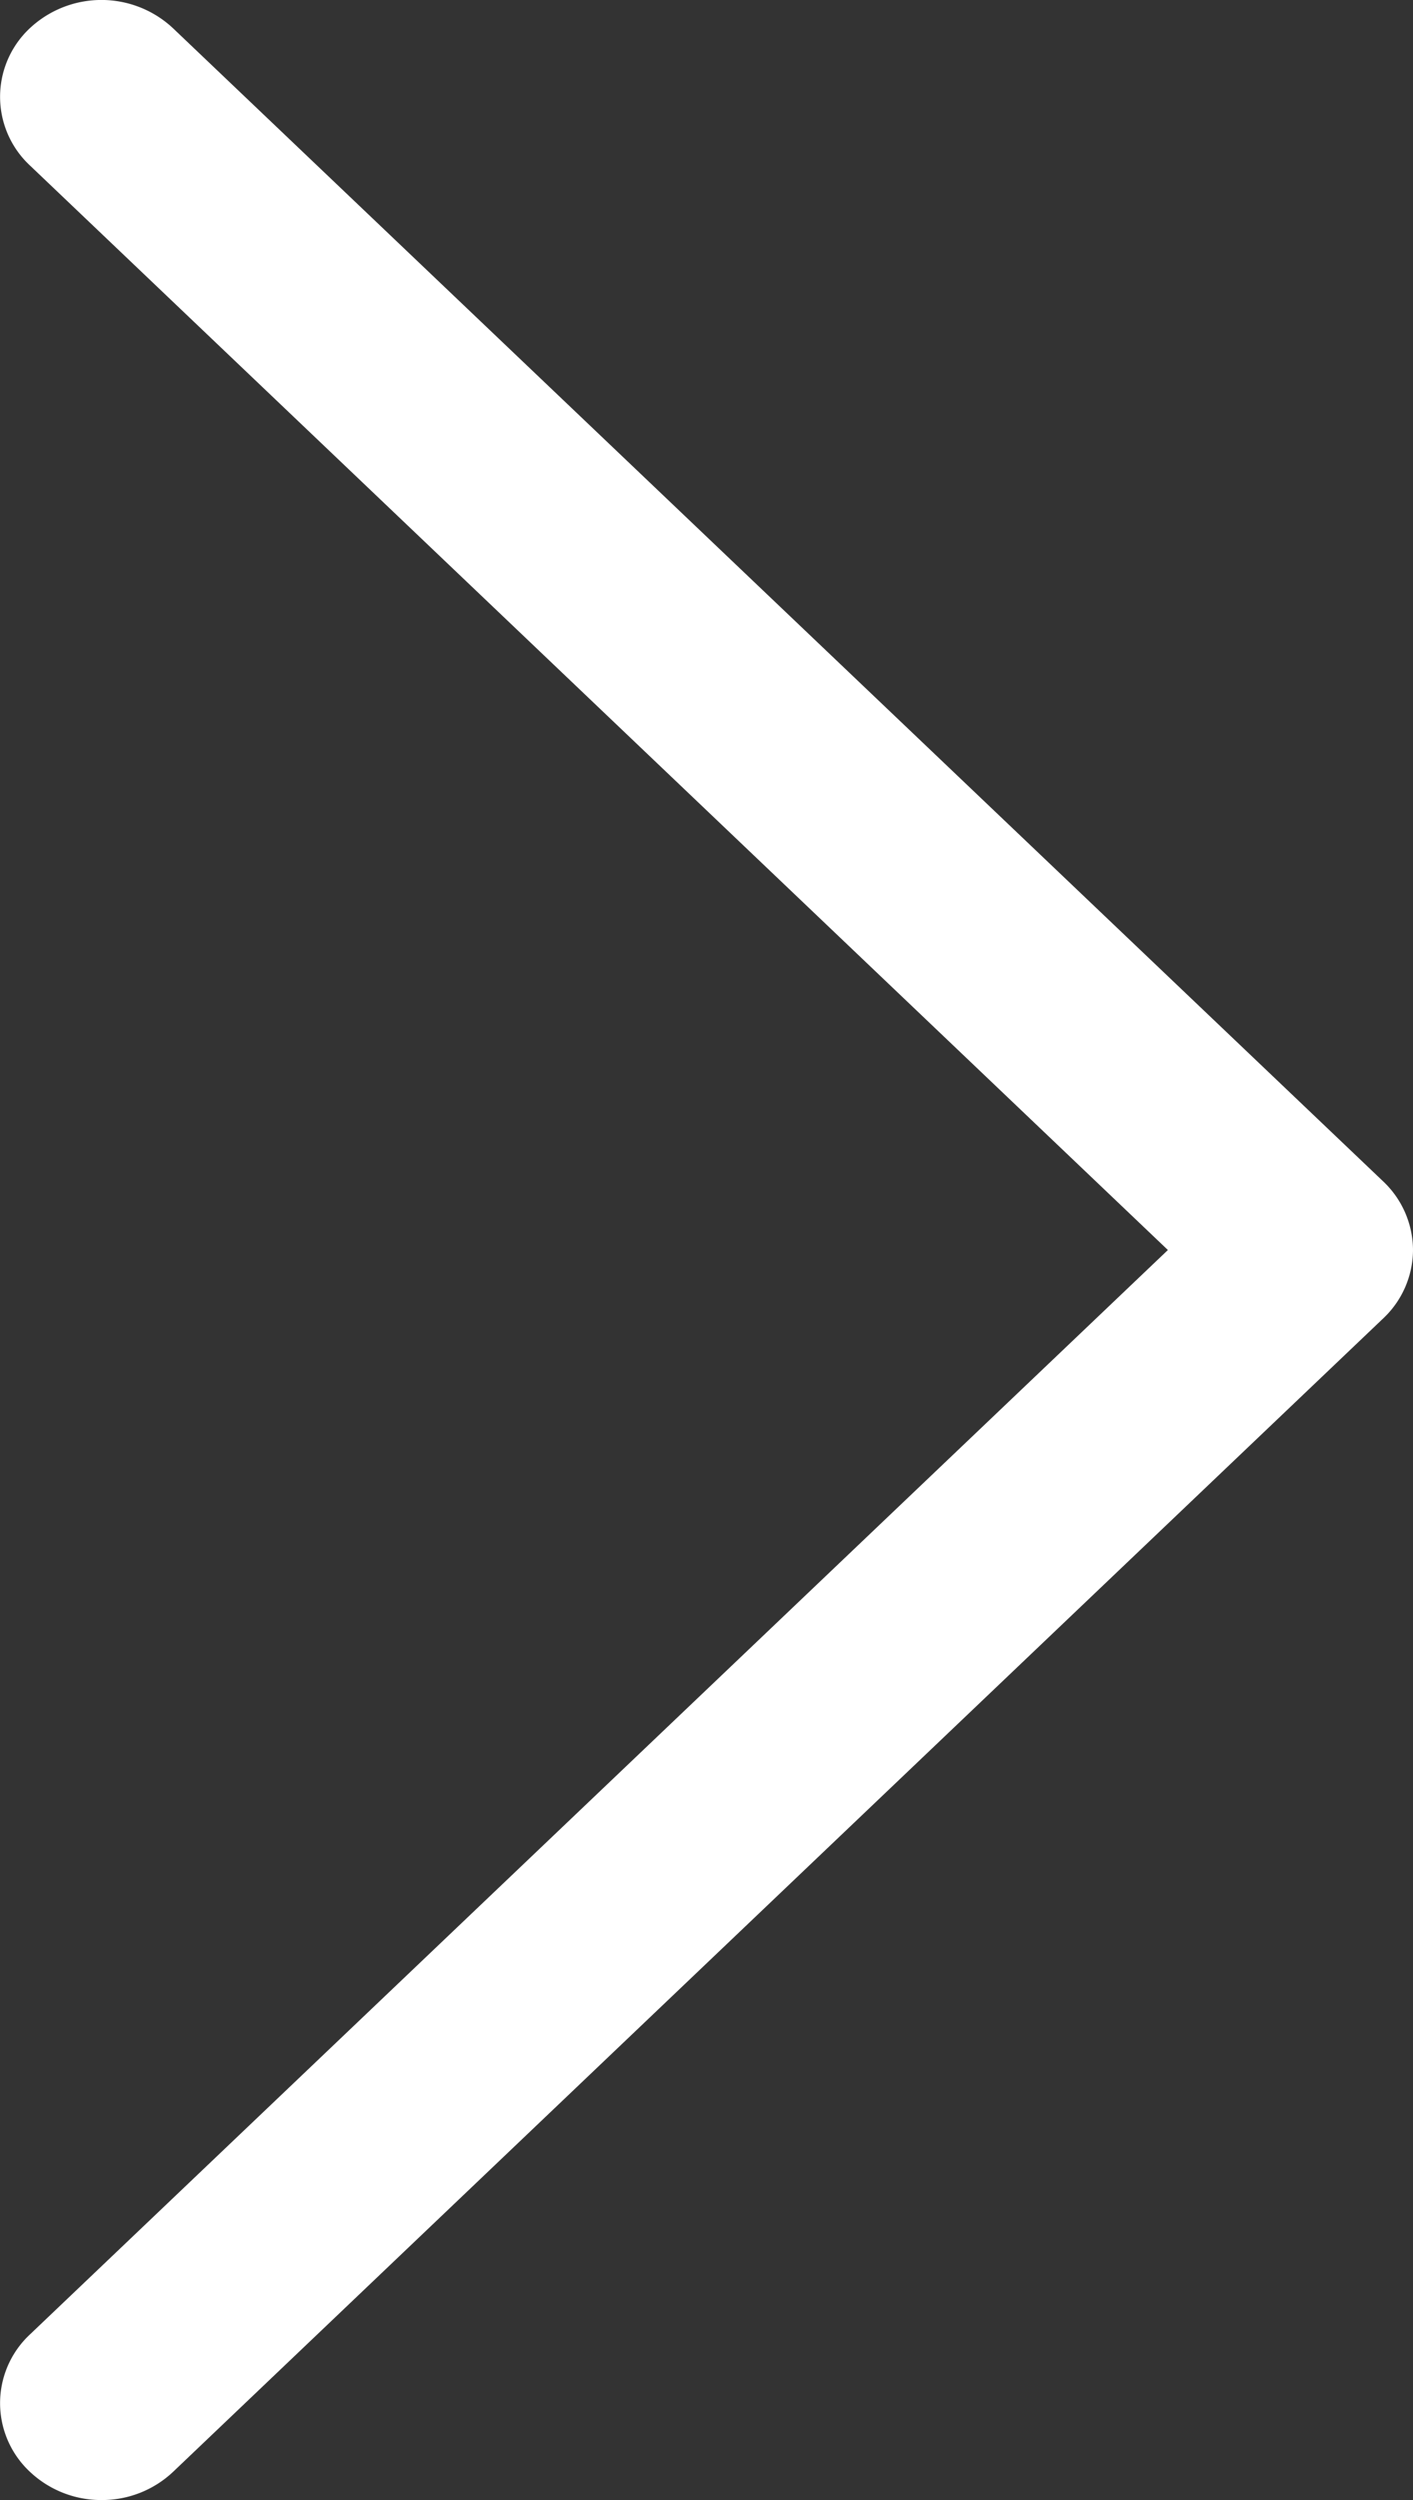 <svg width="13" height="23" fill="none" xmlns="http://www.w3.org/2000/svg"><rect width="100%" height="100%" fill="#333333" stroke="none"/><path d="M12.726 10.869L1.592.26a.964.964 0 00-1.32.002.864.864 0 00.003 1.26l10.47 9.978-10.47 9.977a.864.864 0 00-.003 1.26.954.954 0 00.661.263.953.953 0 00.66-.26l11.132-10.61A.87.87 0 0013 11.5a.873.873 0 00-.274-.631z" fill="#fff"/></svg>